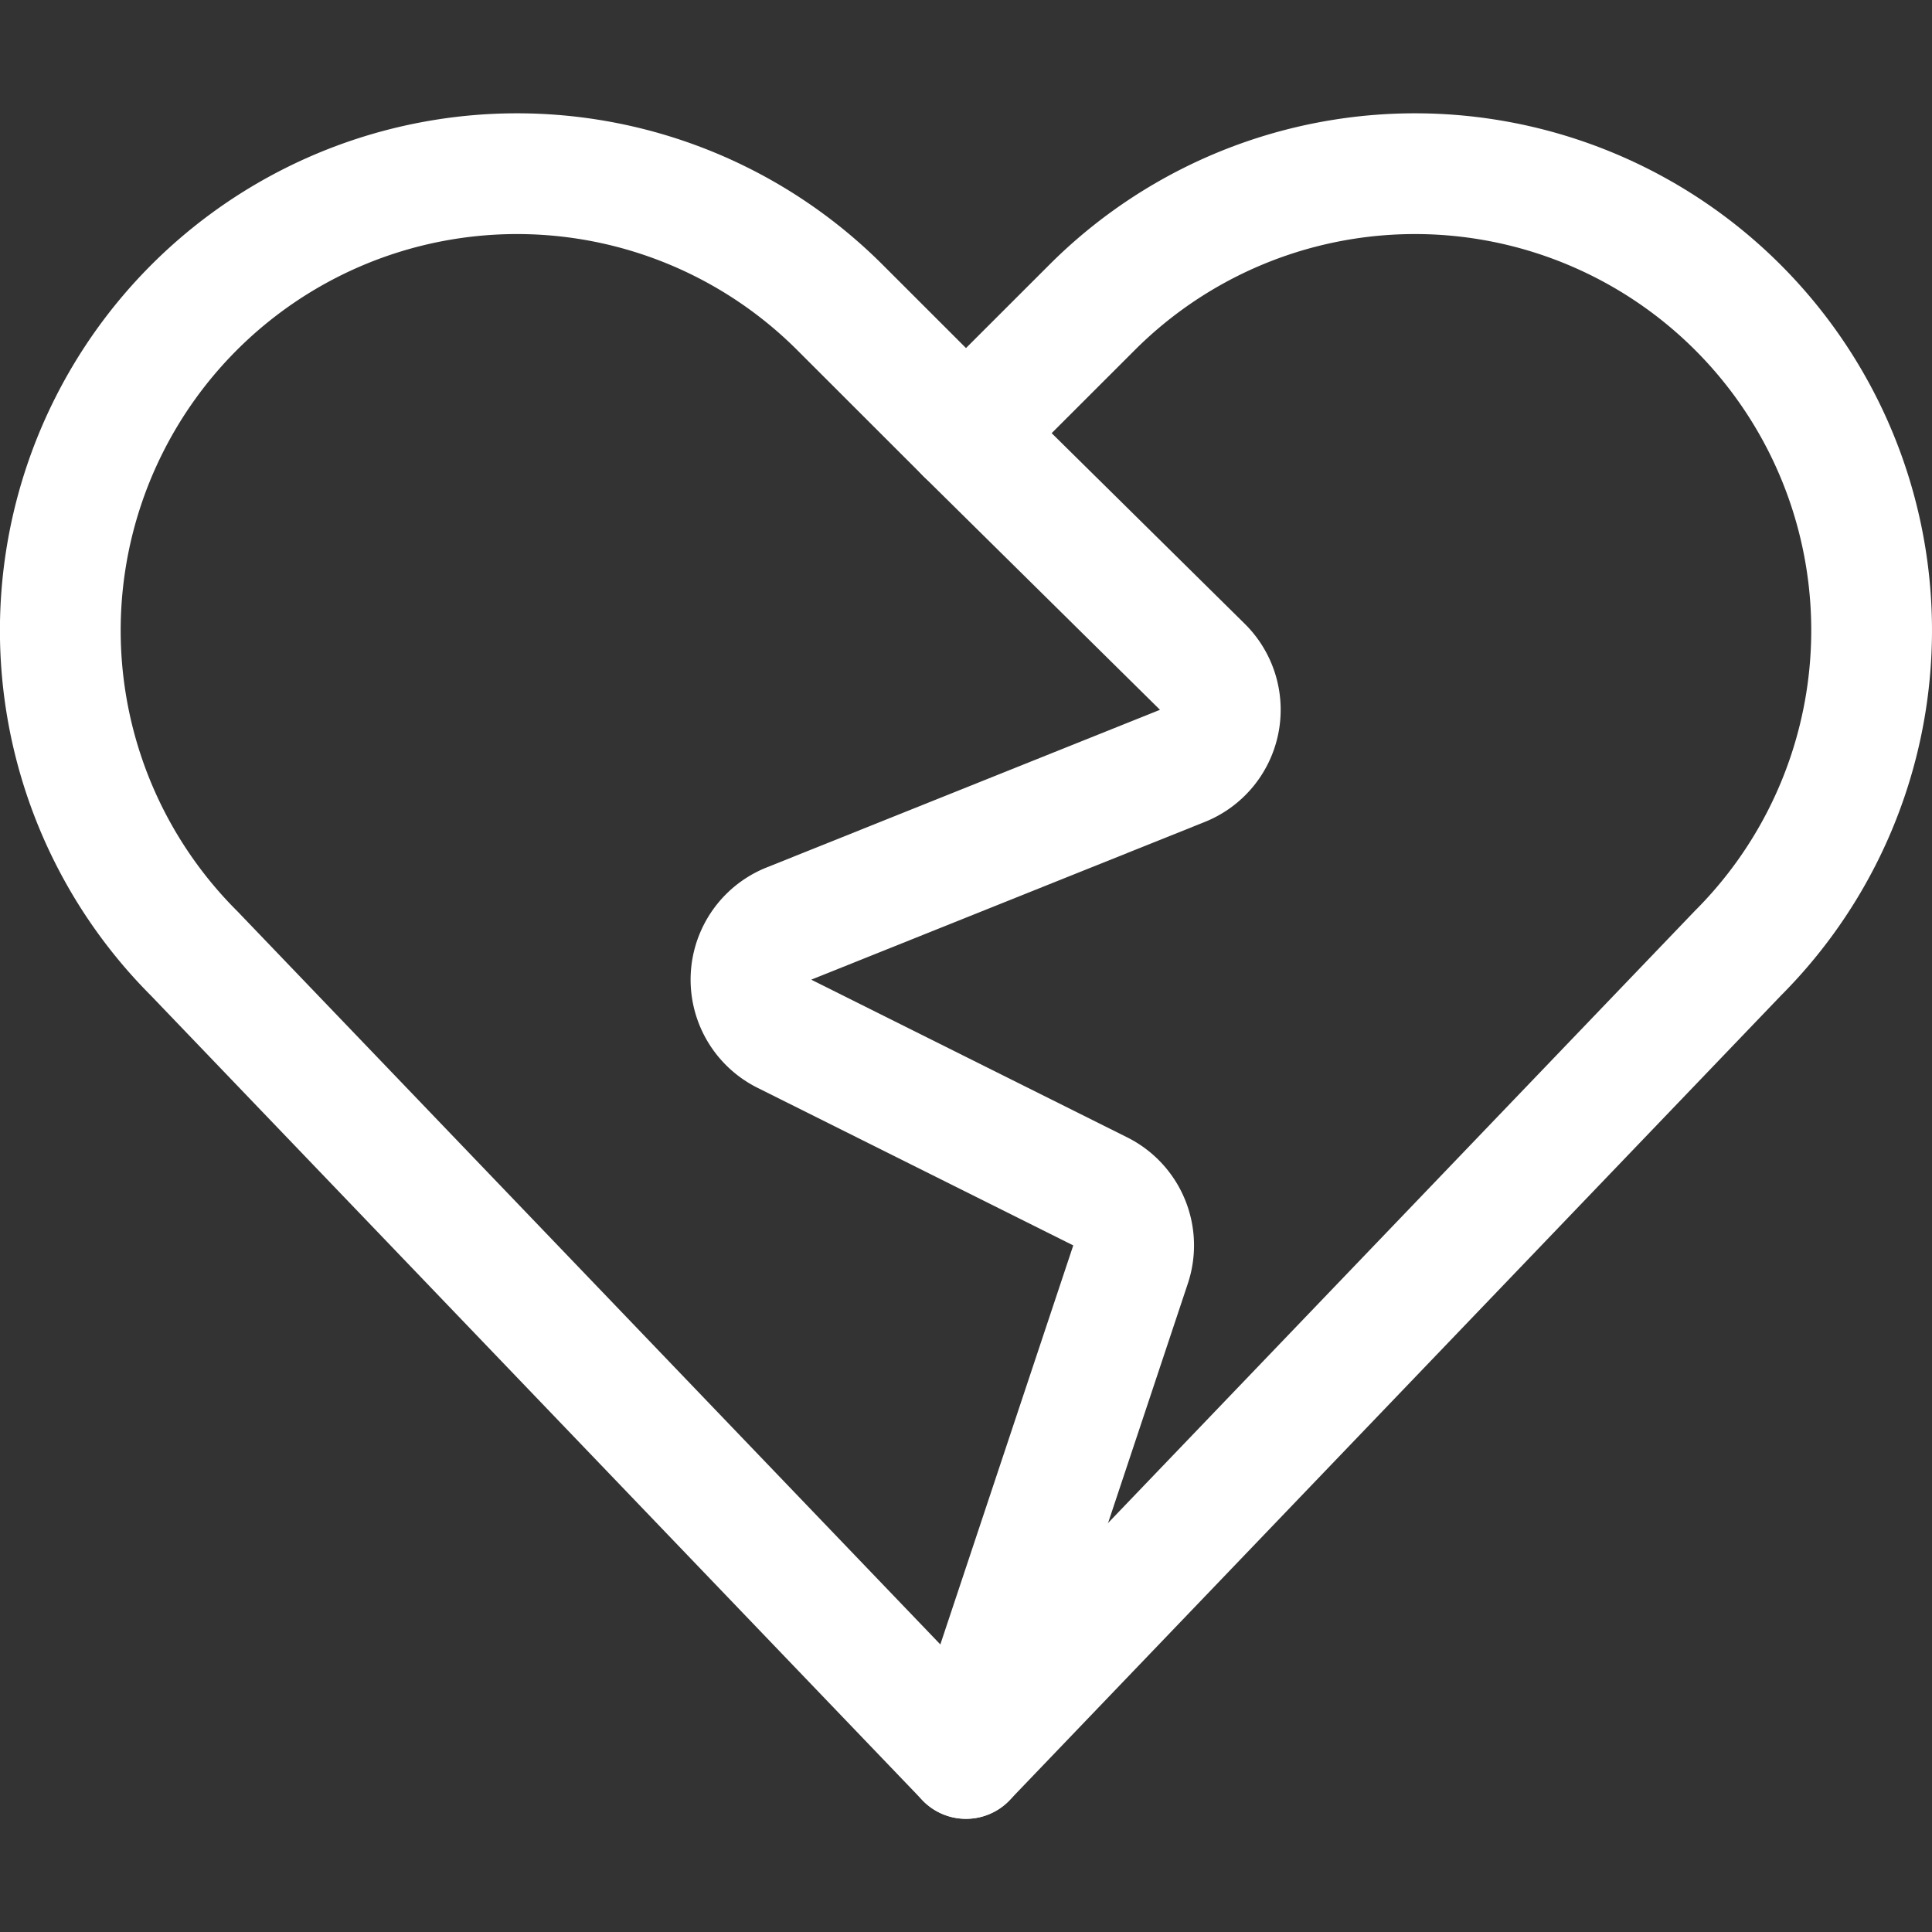 <svg viewBox="0 0 24 24" xmlns="http://www.w3.org/2000/svg" overflow="visible"><rect x="0" y="0" width="24" height="24" fill="#333333" stroke="none"/><g fill="none" stroke="#fff" stroke-linecap="round" stroke-linejoin="round" stroke-width="1.5"><path d="m12 21.844-9.588-10a5.672 5.672 0 0 1 -1.063-6.551 5.673 5.673 0 0 1 9.085-1.474l1.566 1.565 1.566-1.565a5.673 5.673 0 0 1 9.085 1.474 5.673 5.673 0 0 1 -1.062 6.548z"/><path d="m12 5.384 2.937 2.9a.751.751 0 0 1 -.249 1.23l-4.888 1.959a.751.751 0 0 0 -.057 1.368l3.925 1.959a.75.75 0 0 1 .376.908l-2.044 6.136"/></g></svg>